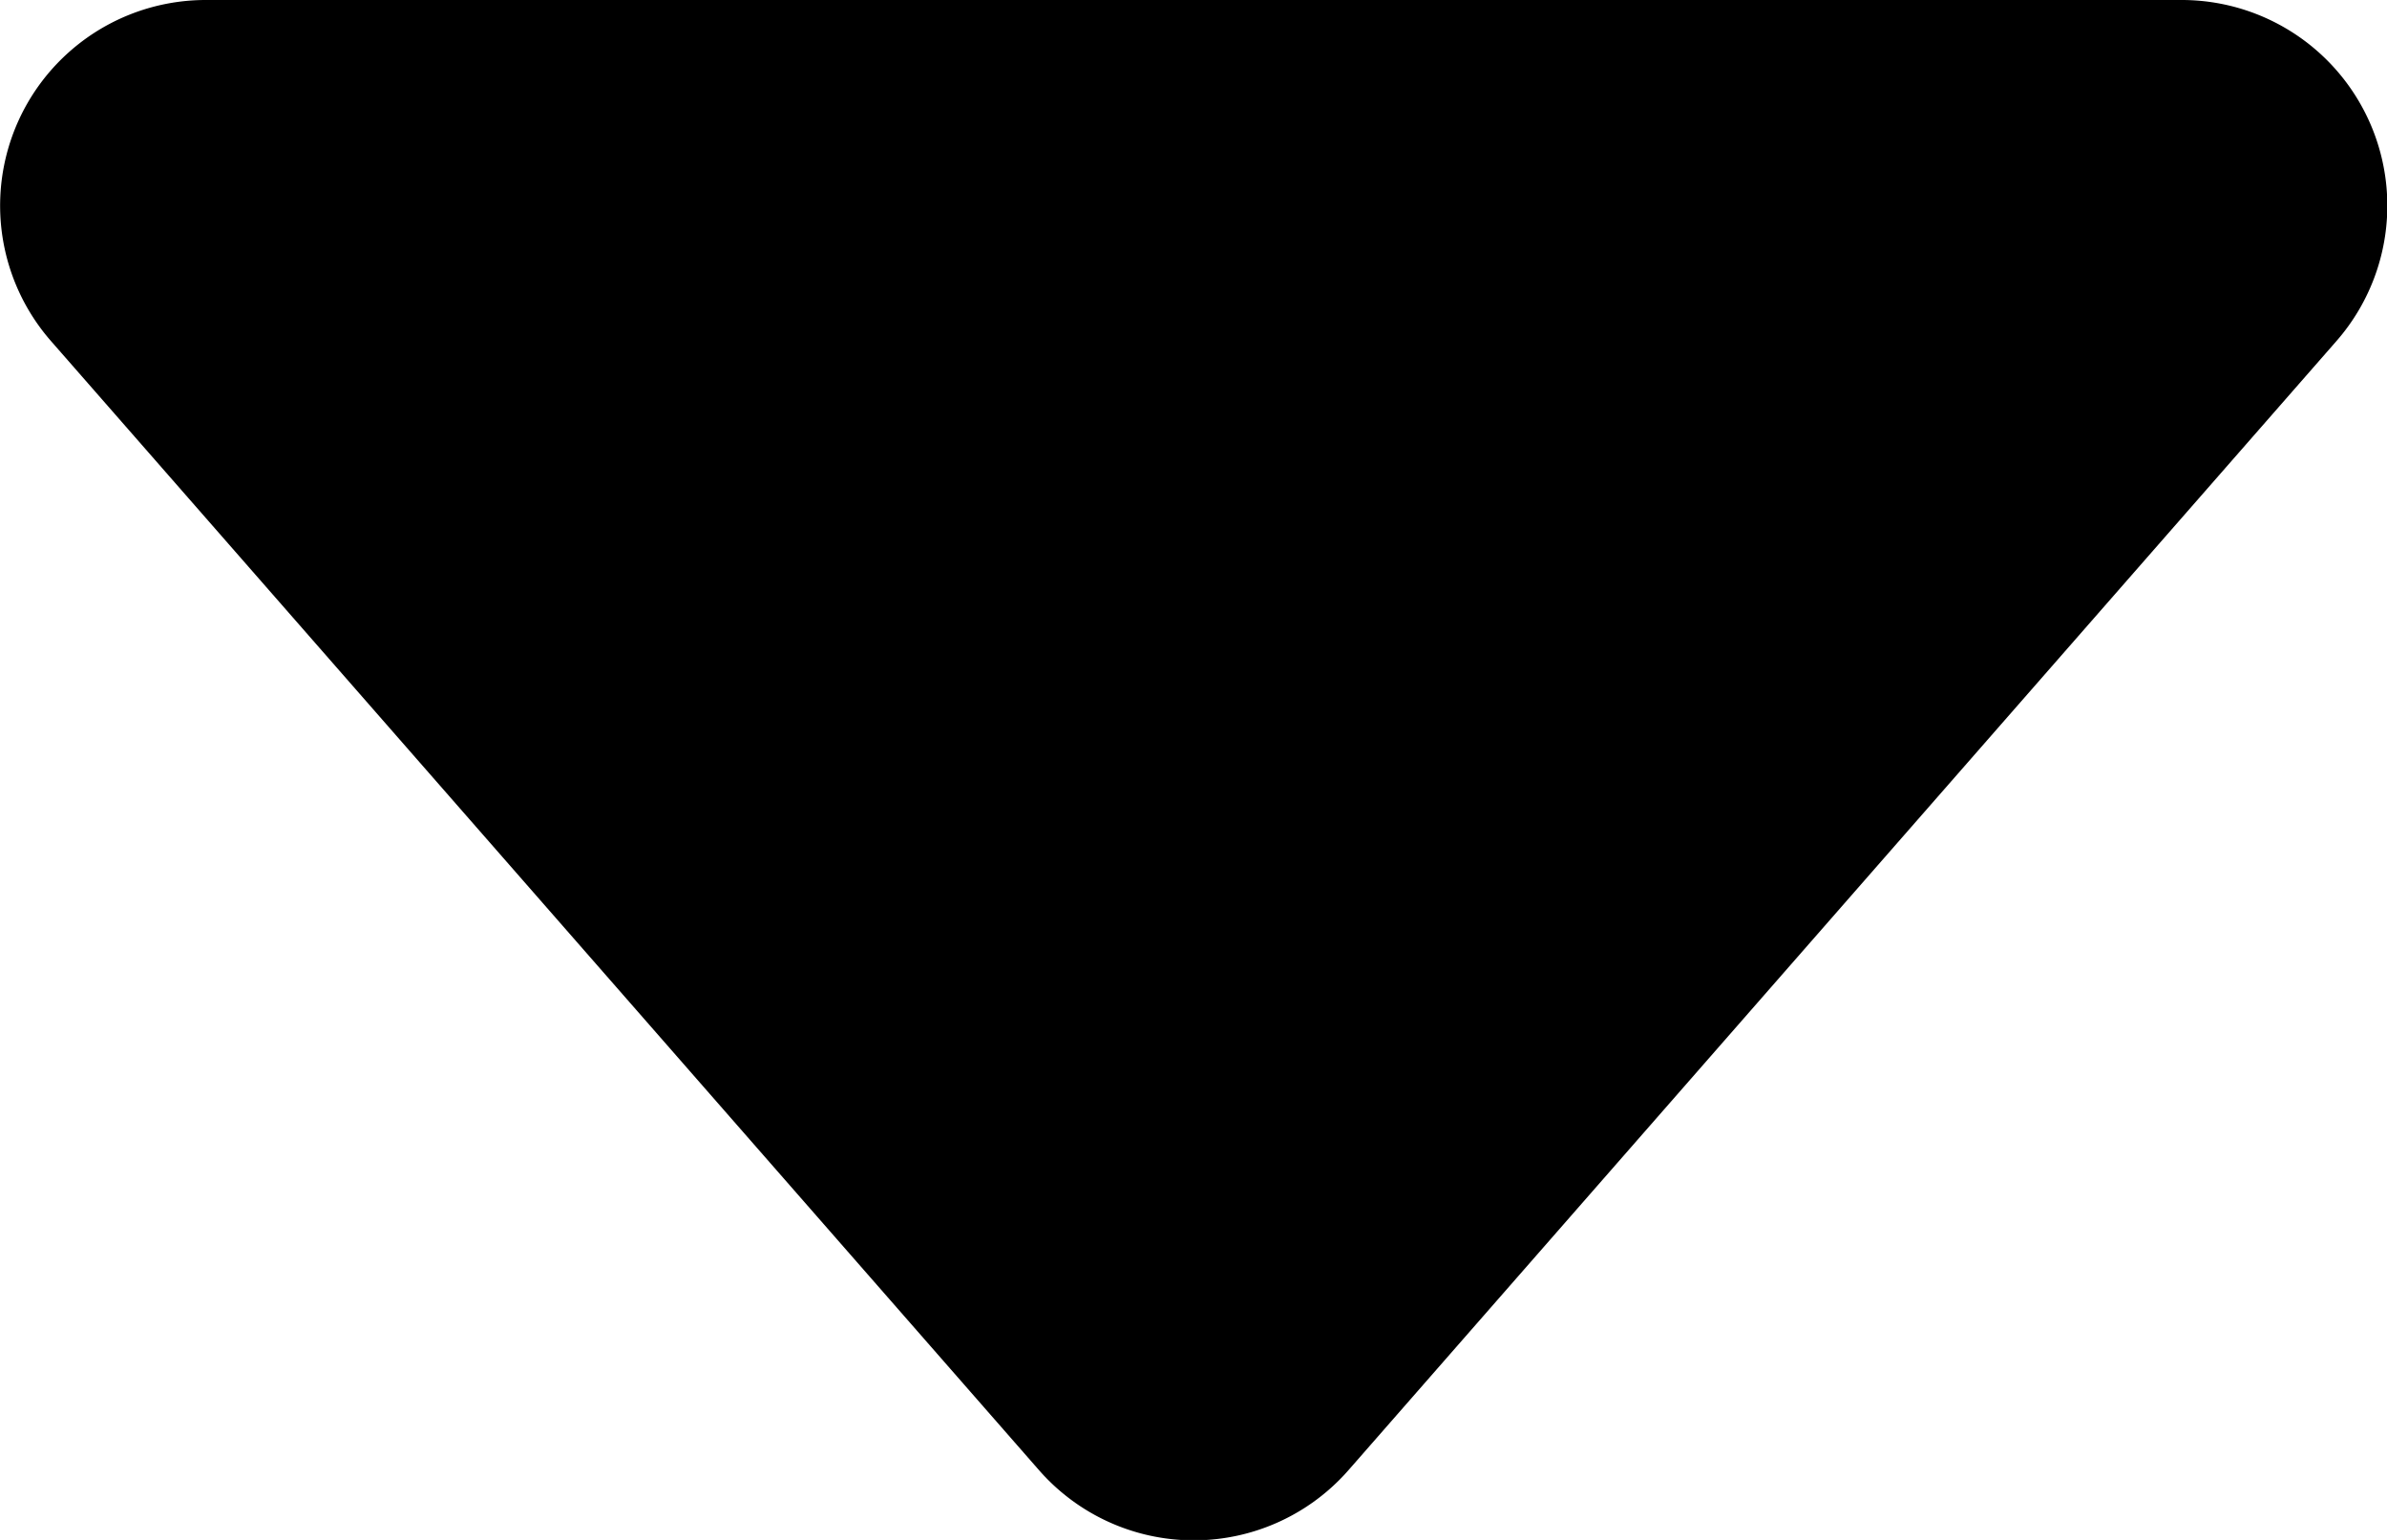 <svg xmlns="http://www.w3.org/2000/svg" width="4.805" height="3.1" viewBox="0 0 4.805 3.1">
  <path id="Path_41" data-name="Path 41" d="M7.045,11.959,5.057,9.687A.414.414,0,0,1,5.369,9H9.344a.414.414,0,0,1,.312.688L7.669,11.959a.414.414,0,0,1-.624,0Z" transform="translate(-4.954 -9)"/>
</svg>
